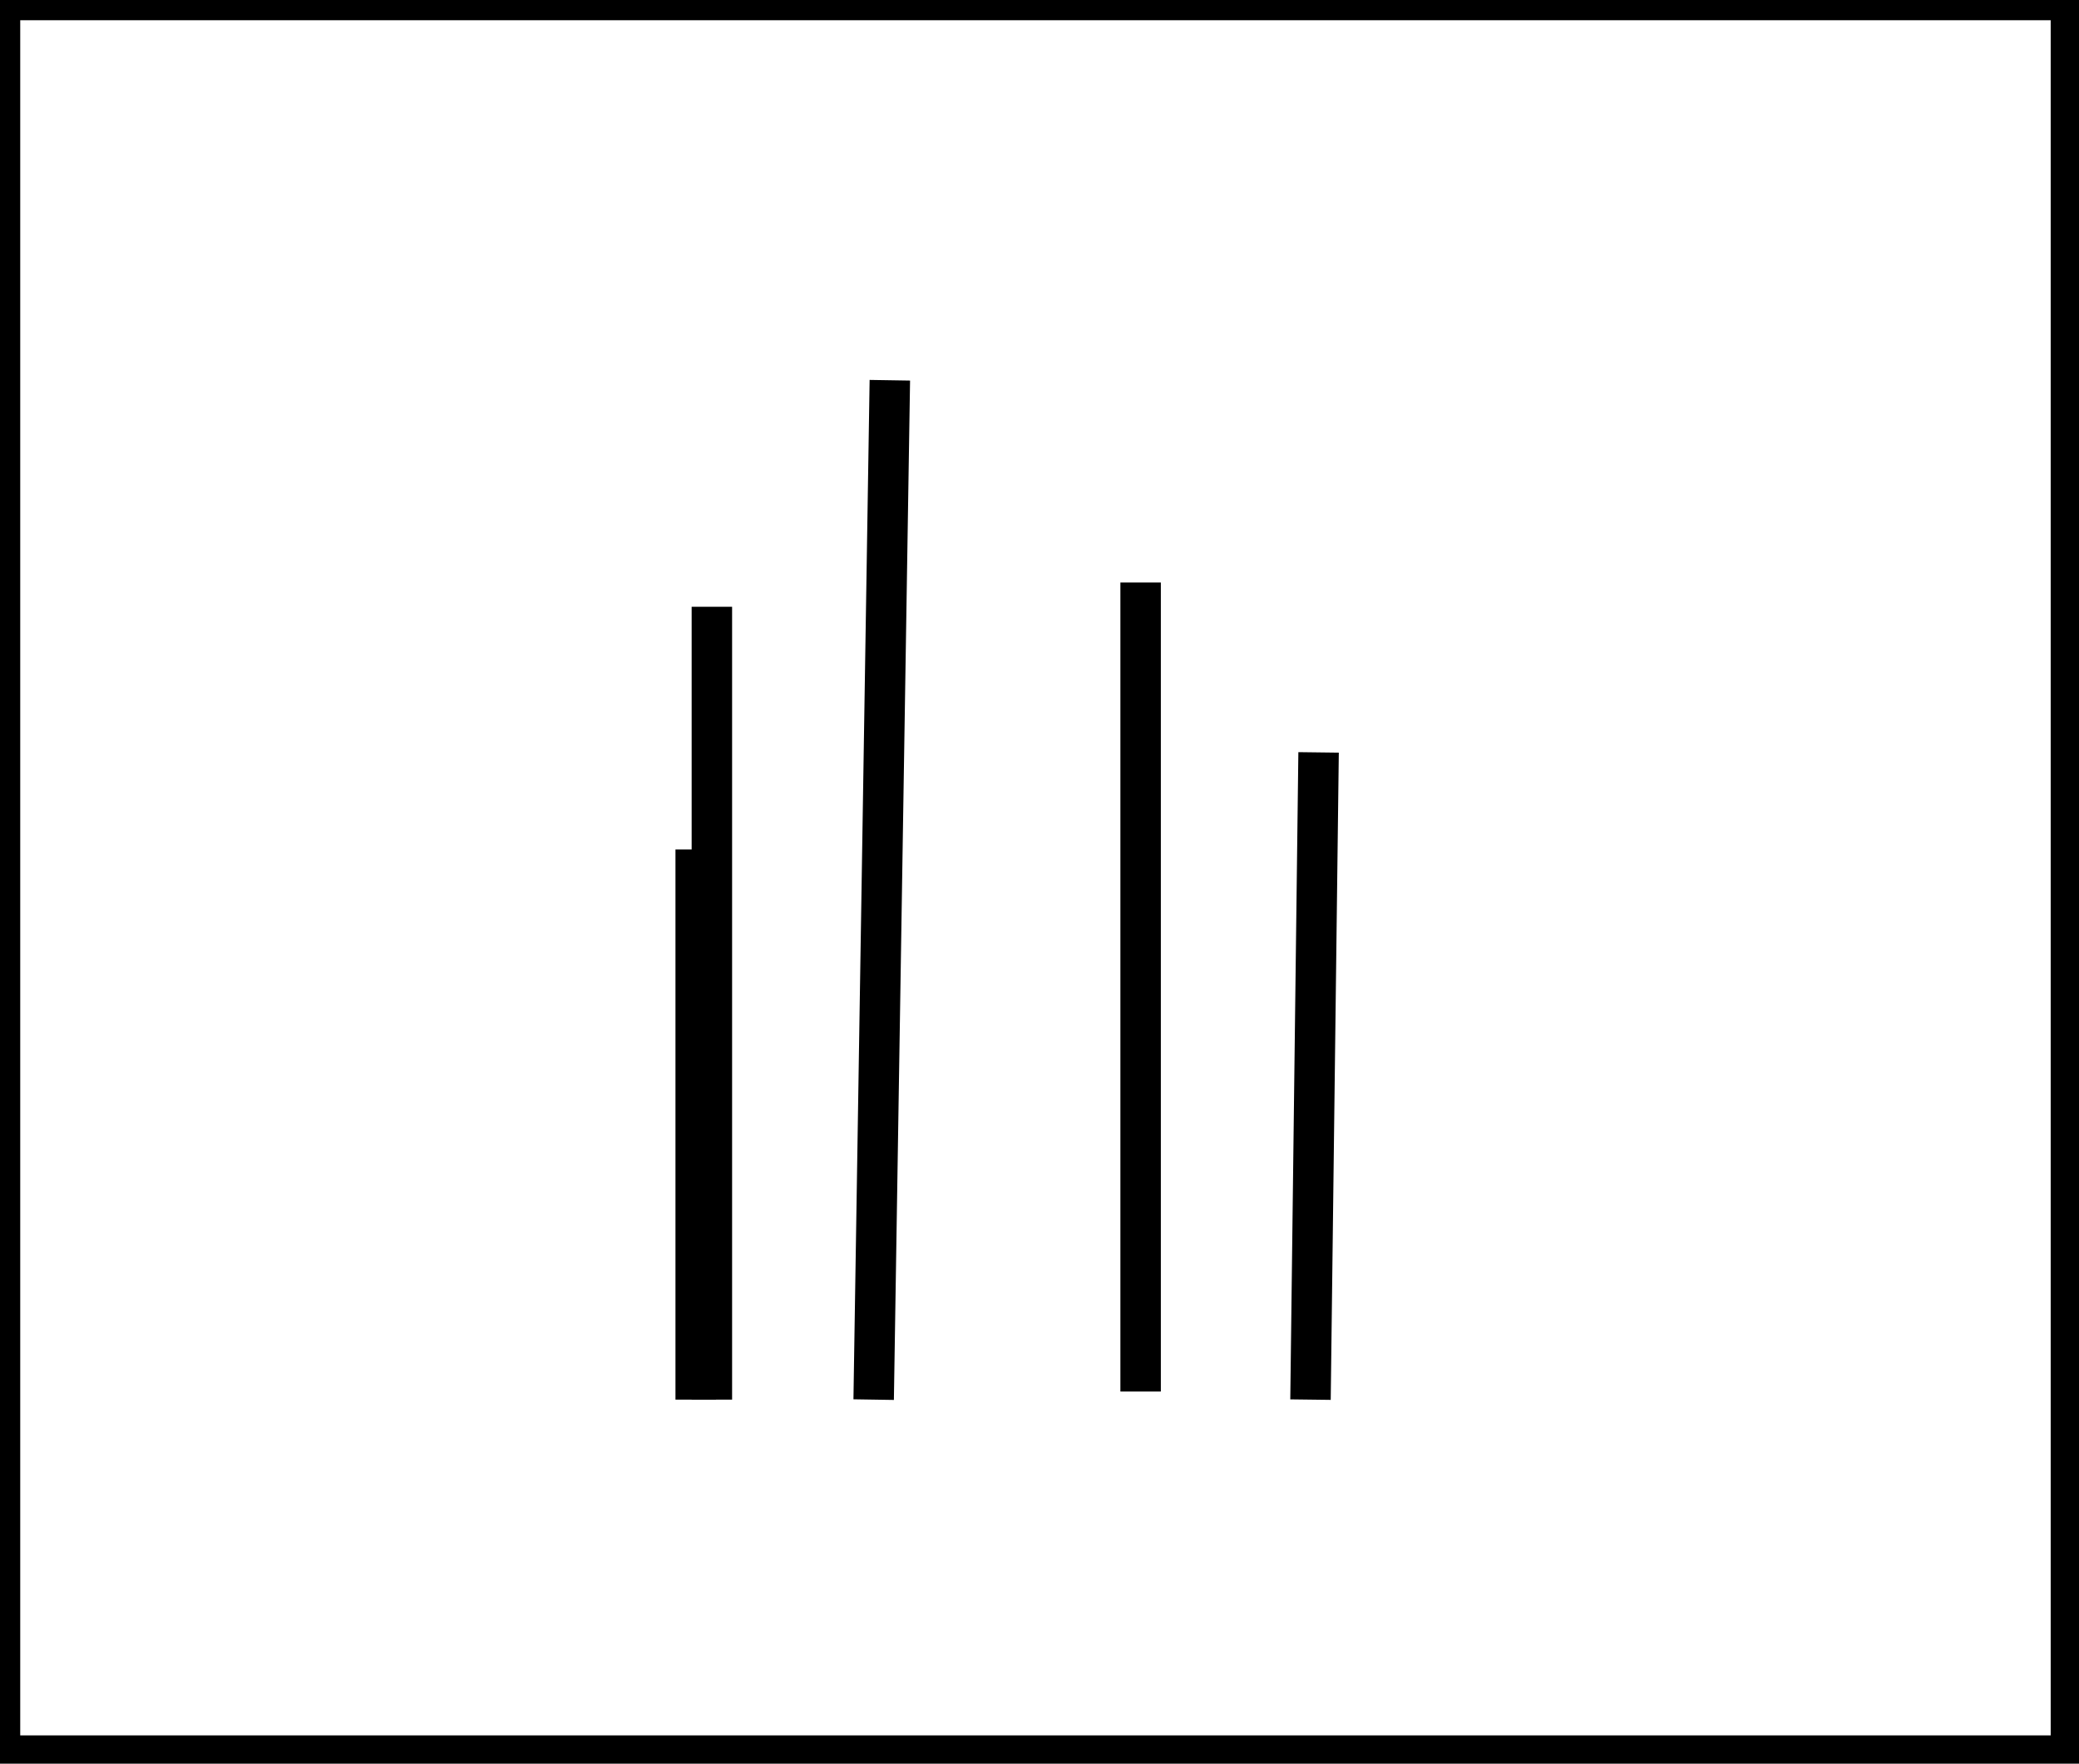 <?xml version="1.0" encoding="utf-8" ?>
<svg baseProfile="full" height="218" version="1.1" width="257" xmlns="http://www.w3.org/2000/svg" xmlns:ev="http://www.w3.org/2001/xml-events" xmlns:xlink="http://www.w3.org/1999/xlink"><defs /><rect fill="white" height="218" width="257" x="0" y="0" /><path d="M 108,173 L 110,47" fill="none" stroke="black" stroke-width="5" /><path d="M 141,172 L 141,72" fill="none" stroke="black" stroke-width="5" /><path d="M 88,173 L 88,75" fill="none" stroke="black" stroke-width="5" /><path d="M 86,173 L 86,105" fill="none" stroke="black" stroke-width="5" /><path d="M 162,173 L 163,93" fill="none" stroke="black" stroke-width="5" /><path d="M 0,0 L 0,217 L 256,217 L 256,0 Z" fill="none" stroke="black" stroke-width="5" /></svg>